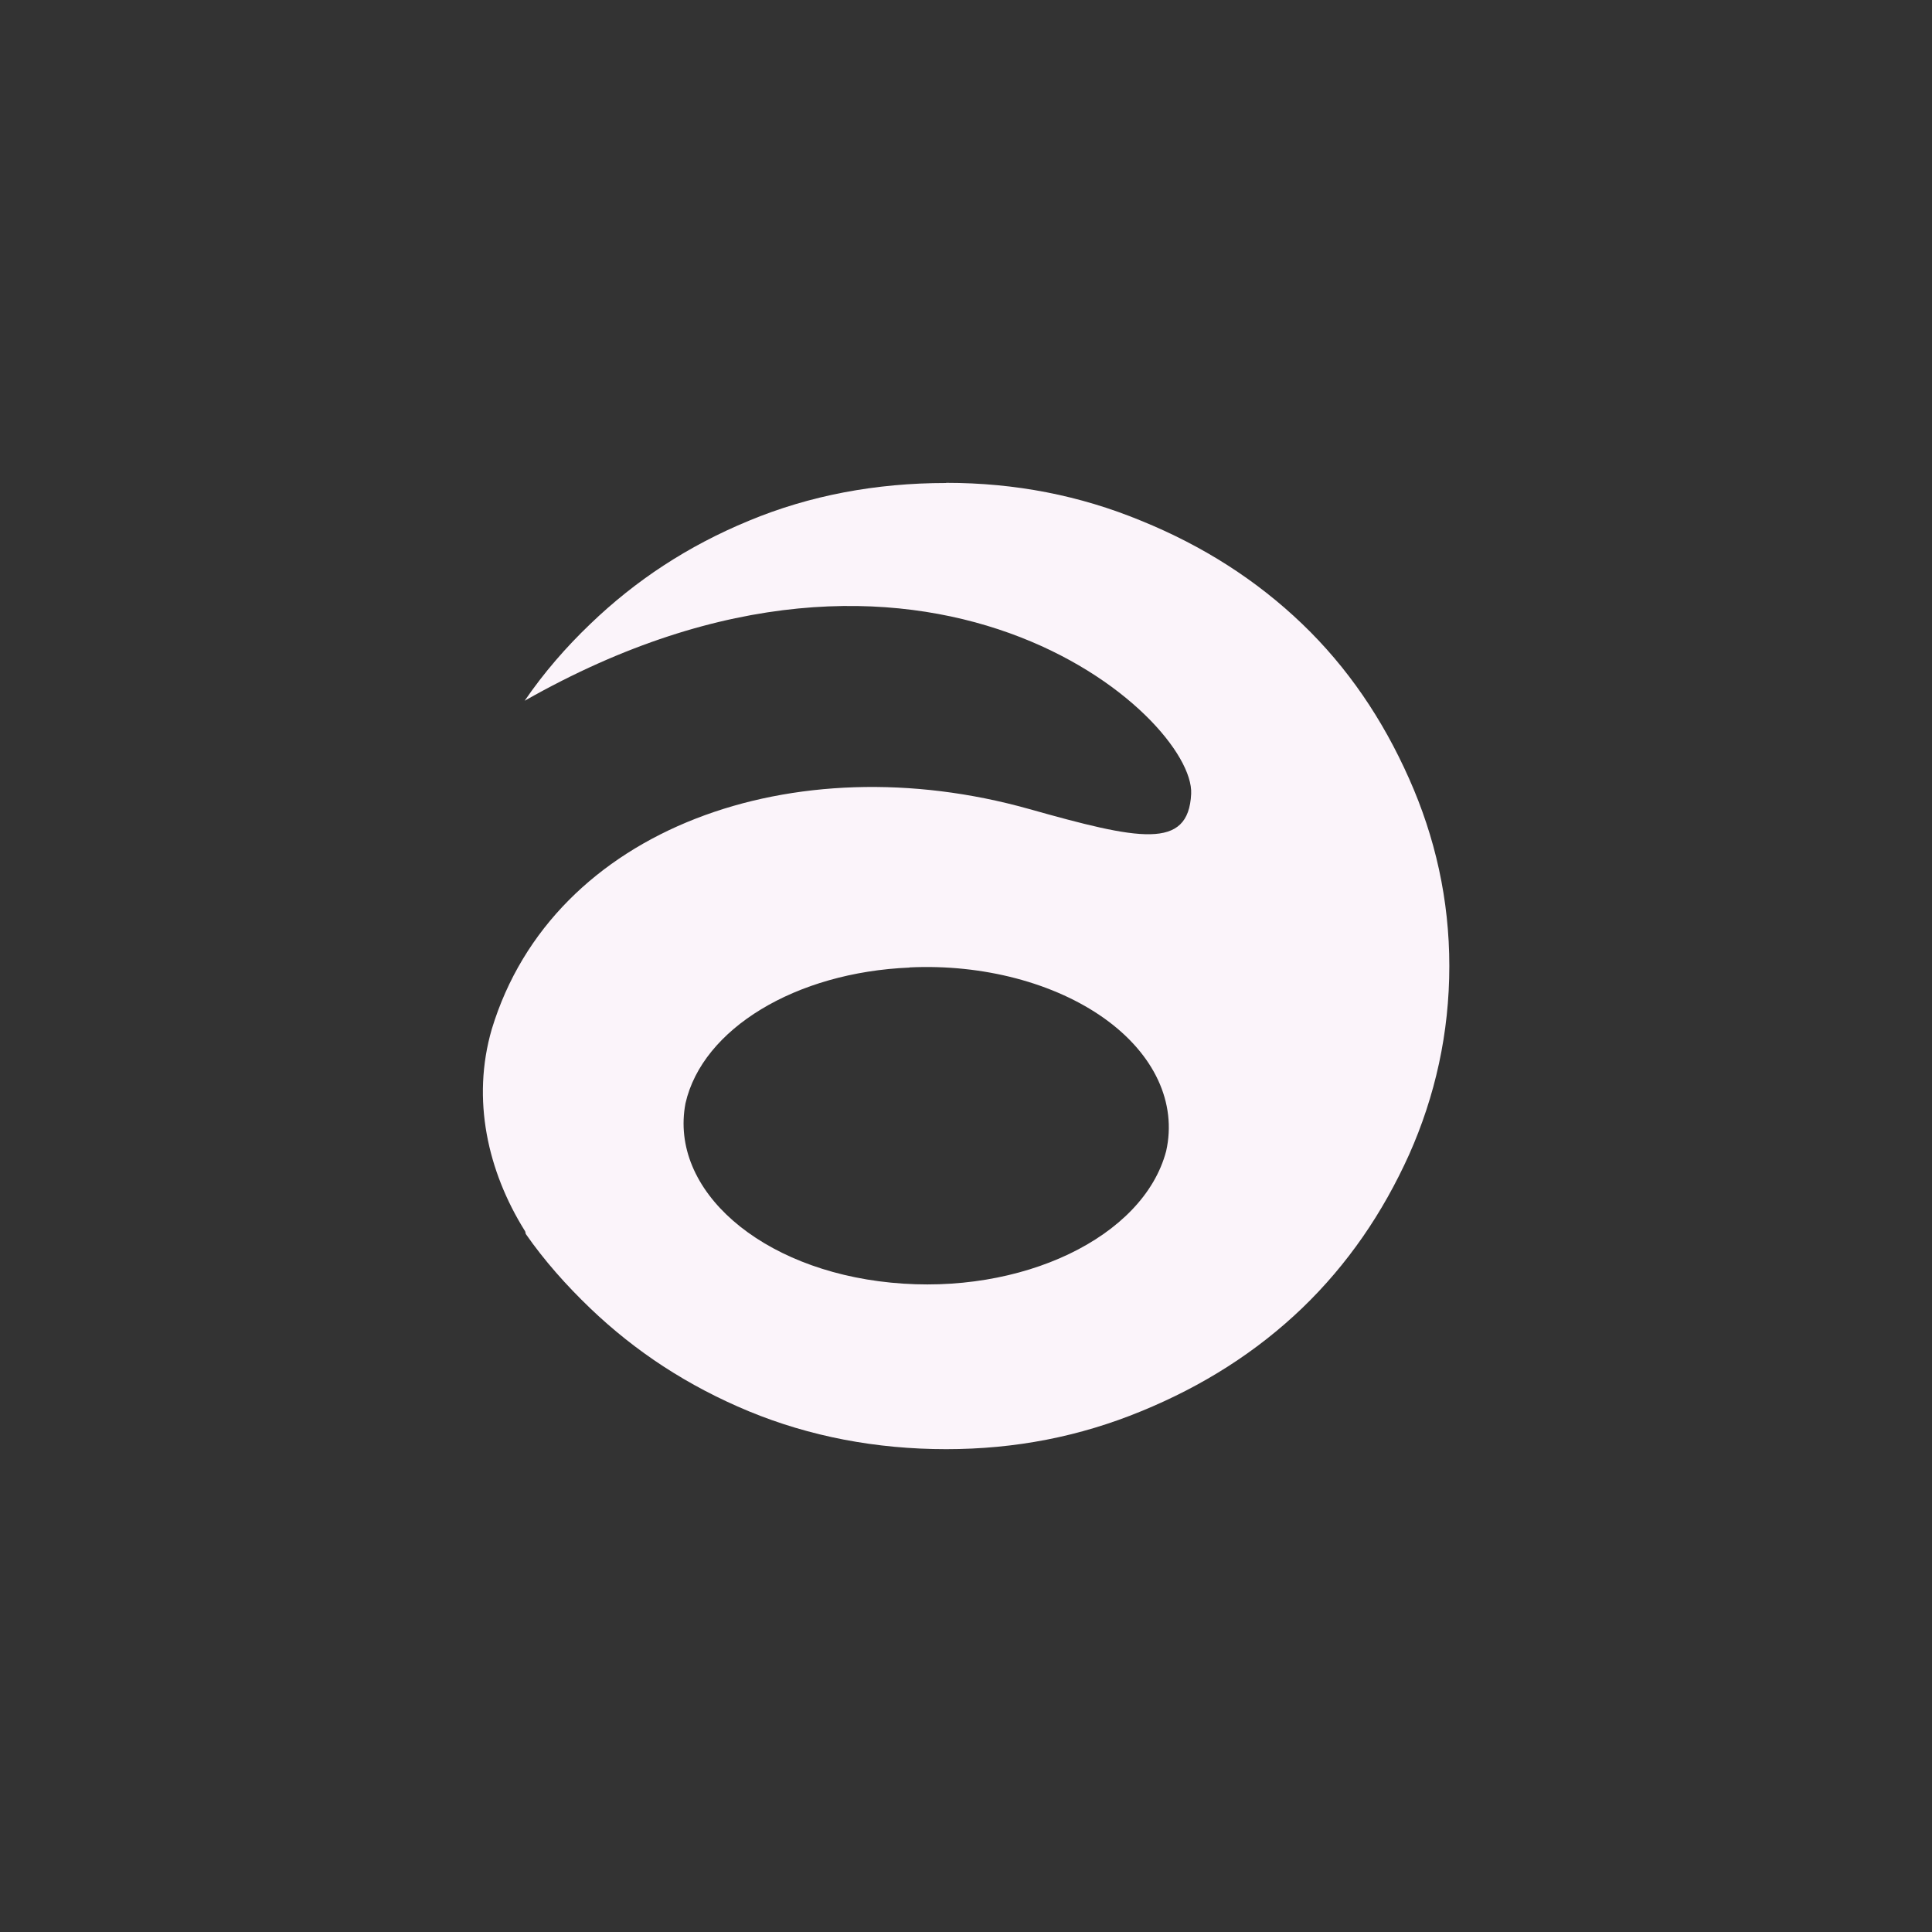 <!-- color: #cc5d9d -->
<svg xmlns="http://www.w3.org/2000/svg" xmlns:xlink="http://www.w3.org/1999/xlink" width="48px" height="48px" viewBox="0 0 48 48" version="1.1">
<rect x="0" y="0" width="48" height="48" fill="#333333" stroke="none"/>
<g id="surface1">
<path style=" stroke:none;fill-rule:nonzero;fill:rgb(98.431%,95.686%,98.039%);fill-opacity:1;" d="M 23.504 12 C 21.762 12 20.113 12.309 18.598 12.941 C 17.086 13.566 15.793 14.418 14.664 15.504 C 14.059 16.082 13.508 16.719 13.035 17.41 C 22.98 11.758 29.688 17.809 29.594 19.723 C 29.527 21.129 28.297 20.867 25.562 20.098 C 19.746 18.465 13.742 20.555 12.219 25.566 C 11.707 27.324 12.125 29.109 13.031 30.566 C 13.055 30.59 13.055 30.633 13.062 30.656 C 13.523 31.32 14.074 31.938 14.66 32.5 C 15.789 33.582 17.09 34.434 18.602 35.062 C 20.117 35.688 21.766 36.004 23.508 36.004 C 25.227 36.004 26.824 35.691 28.352 35.062 C 29.887 34.434 31.219 33.586 32.352 32.5 C 33.48 31.414 34.352 30.141 35.008 28.688 C 35.656 27.234 36.008 25.668 36.008 24 C 36.008 22.352 35.656 20.797 35.008 19.344 C 34.352 17.867 33.48 16.582 32.352 15.5 C 31.219 14.414 29.887 13.562 28.352 12.938 C 26.828 12.309 25.227 11.996 23.508 11.996 M 22.598 24.035 C 24.414 23.949 26.199 24.418 27.441 25.305 C 28.68 26.191 29.242 27.402 28.973 28.598 C 28.41 30.738 25.383 32.188 22.137 31.867 C 18.895 31.551 16.621 29.566 17.031 27.41 C 17.453 25.559 19.77 24.156 22.598 24.039 M 22.594 24.035 "/>
</g>
</svg>
